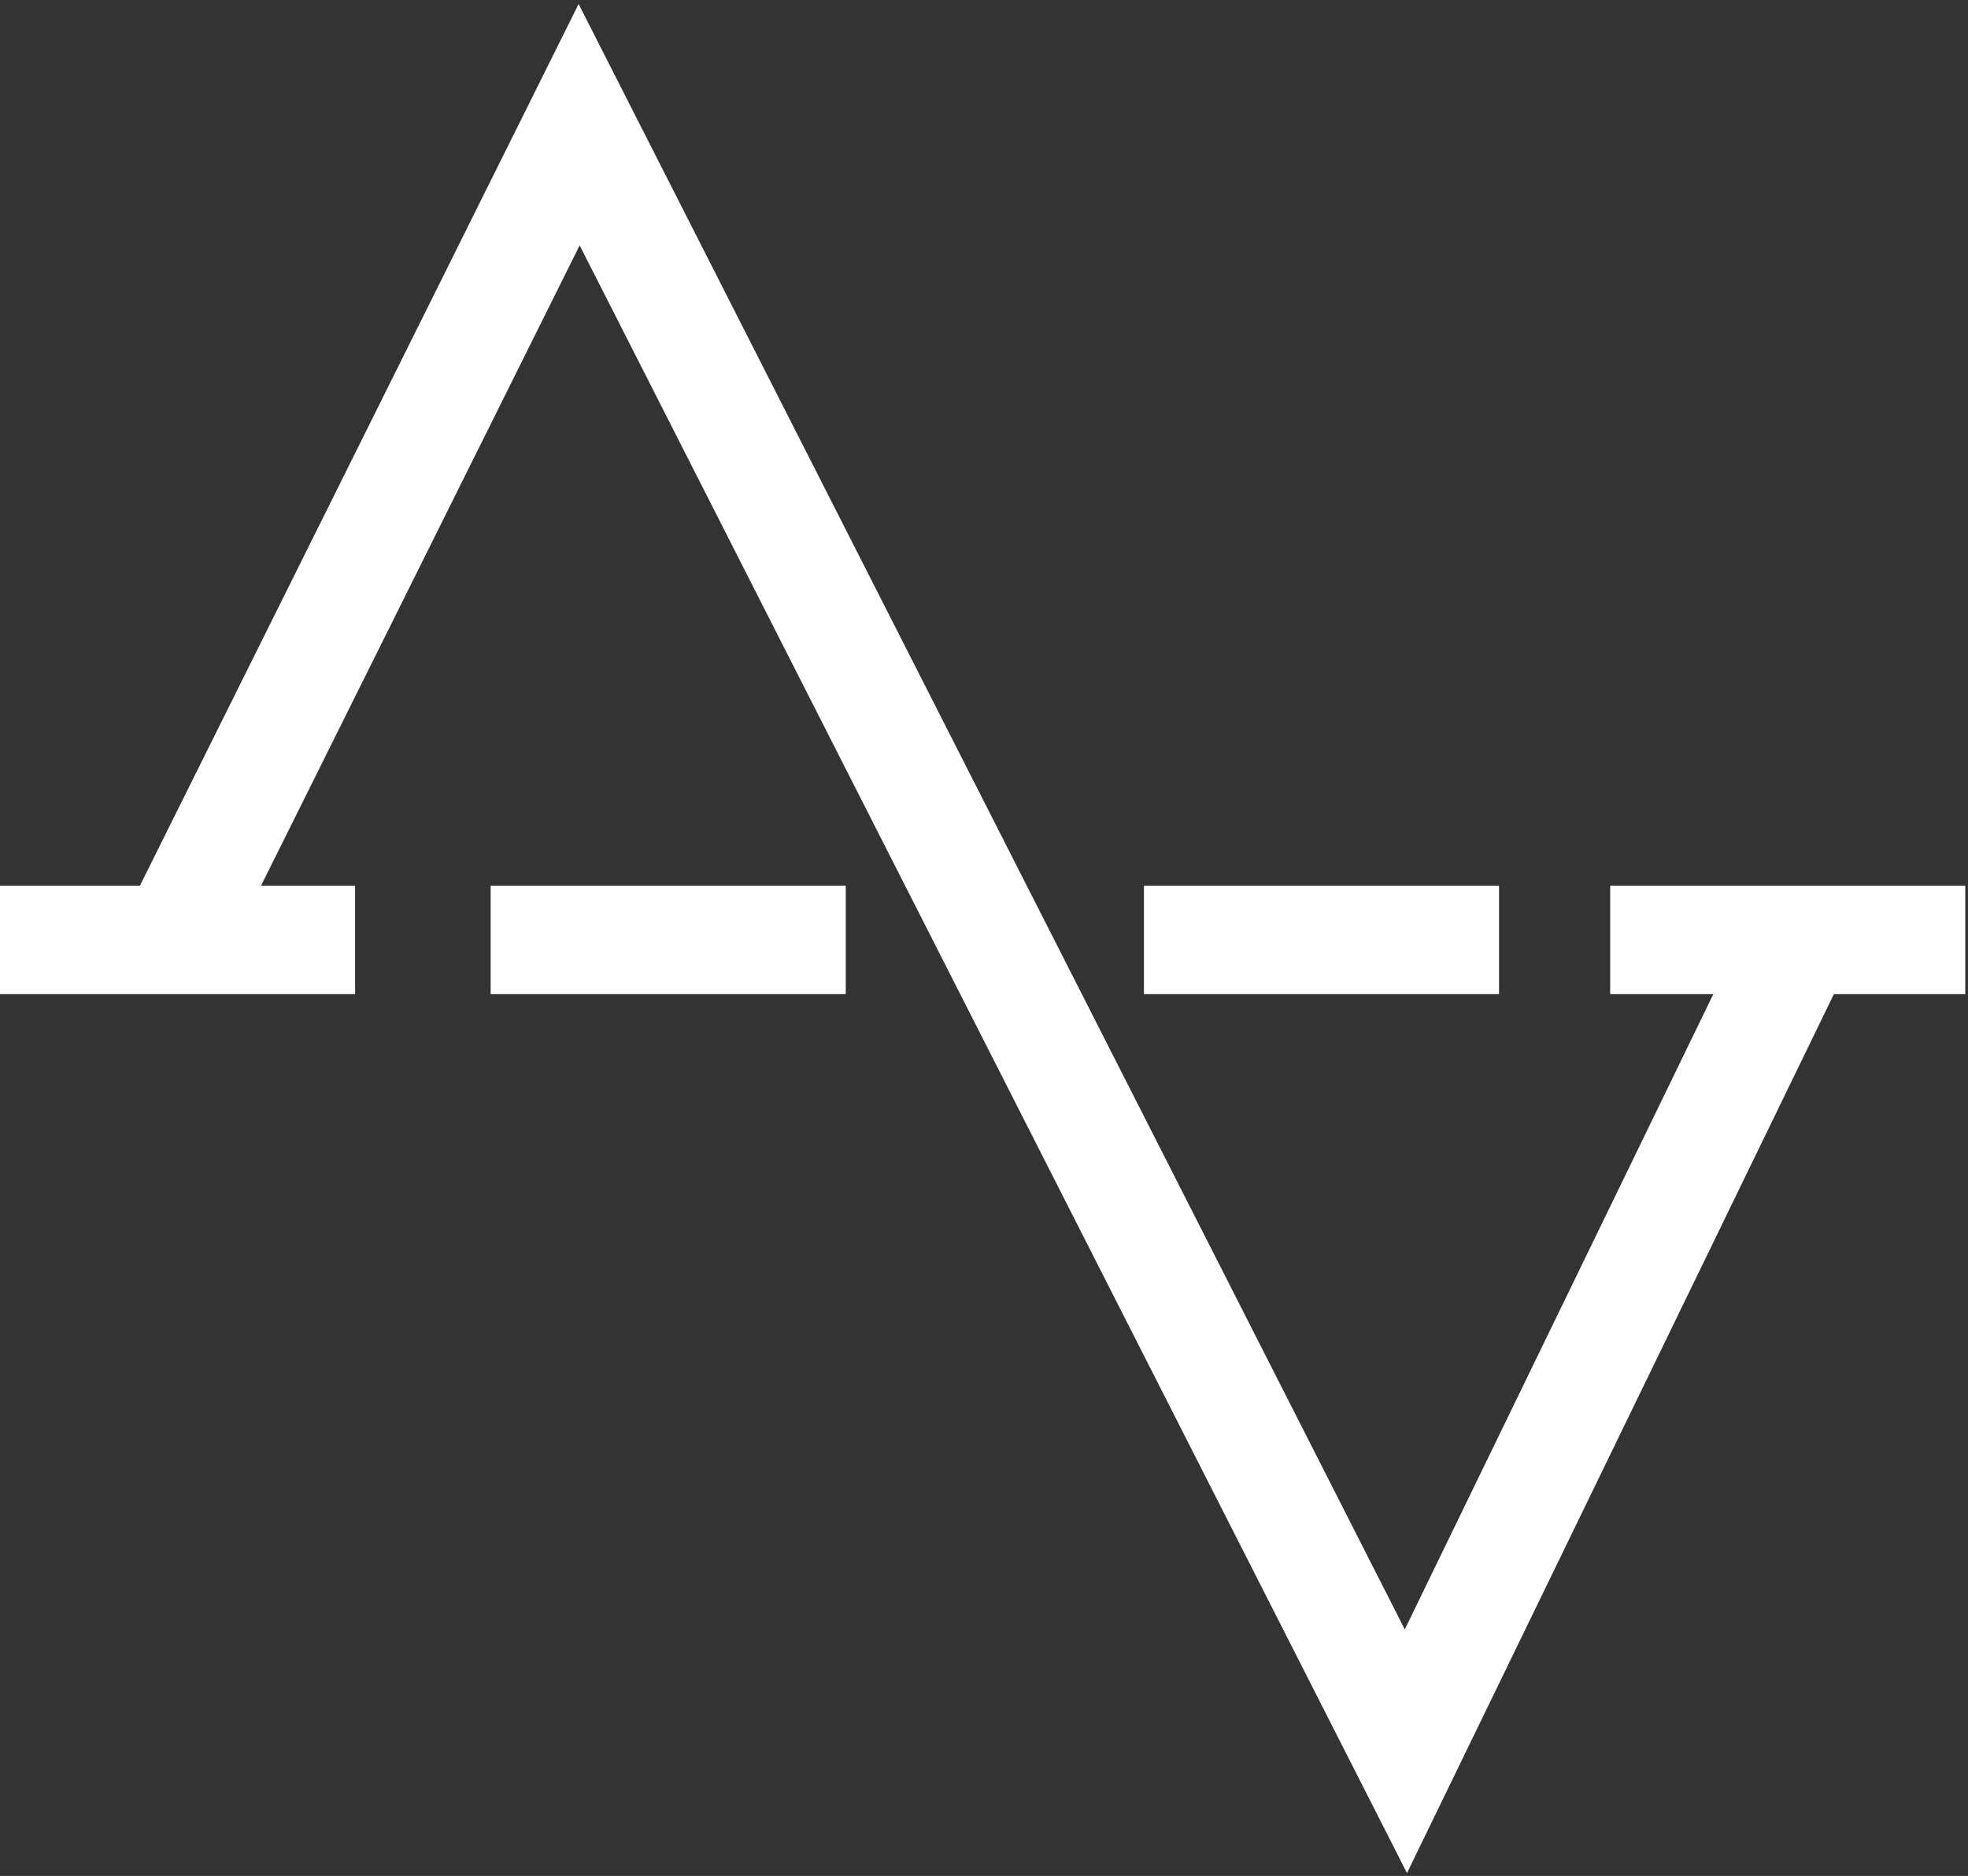 <svg width="363" height="346" viewBox="0 0 363 346" fill="none" xmlns="http://www.w3.org/2000/svg">
<rect x="0" y="0" width="363" height="346" fill="#333333" stroke="none"/>
<path d="M32 173.359L106.822 23L259.316 322.999L332 173.359M0 173.359H65.5M90.5 173.359H156M211 173.359H276.5M297 173.359H362.5" stroke="white" stroke-width="20"/>
</svg>
